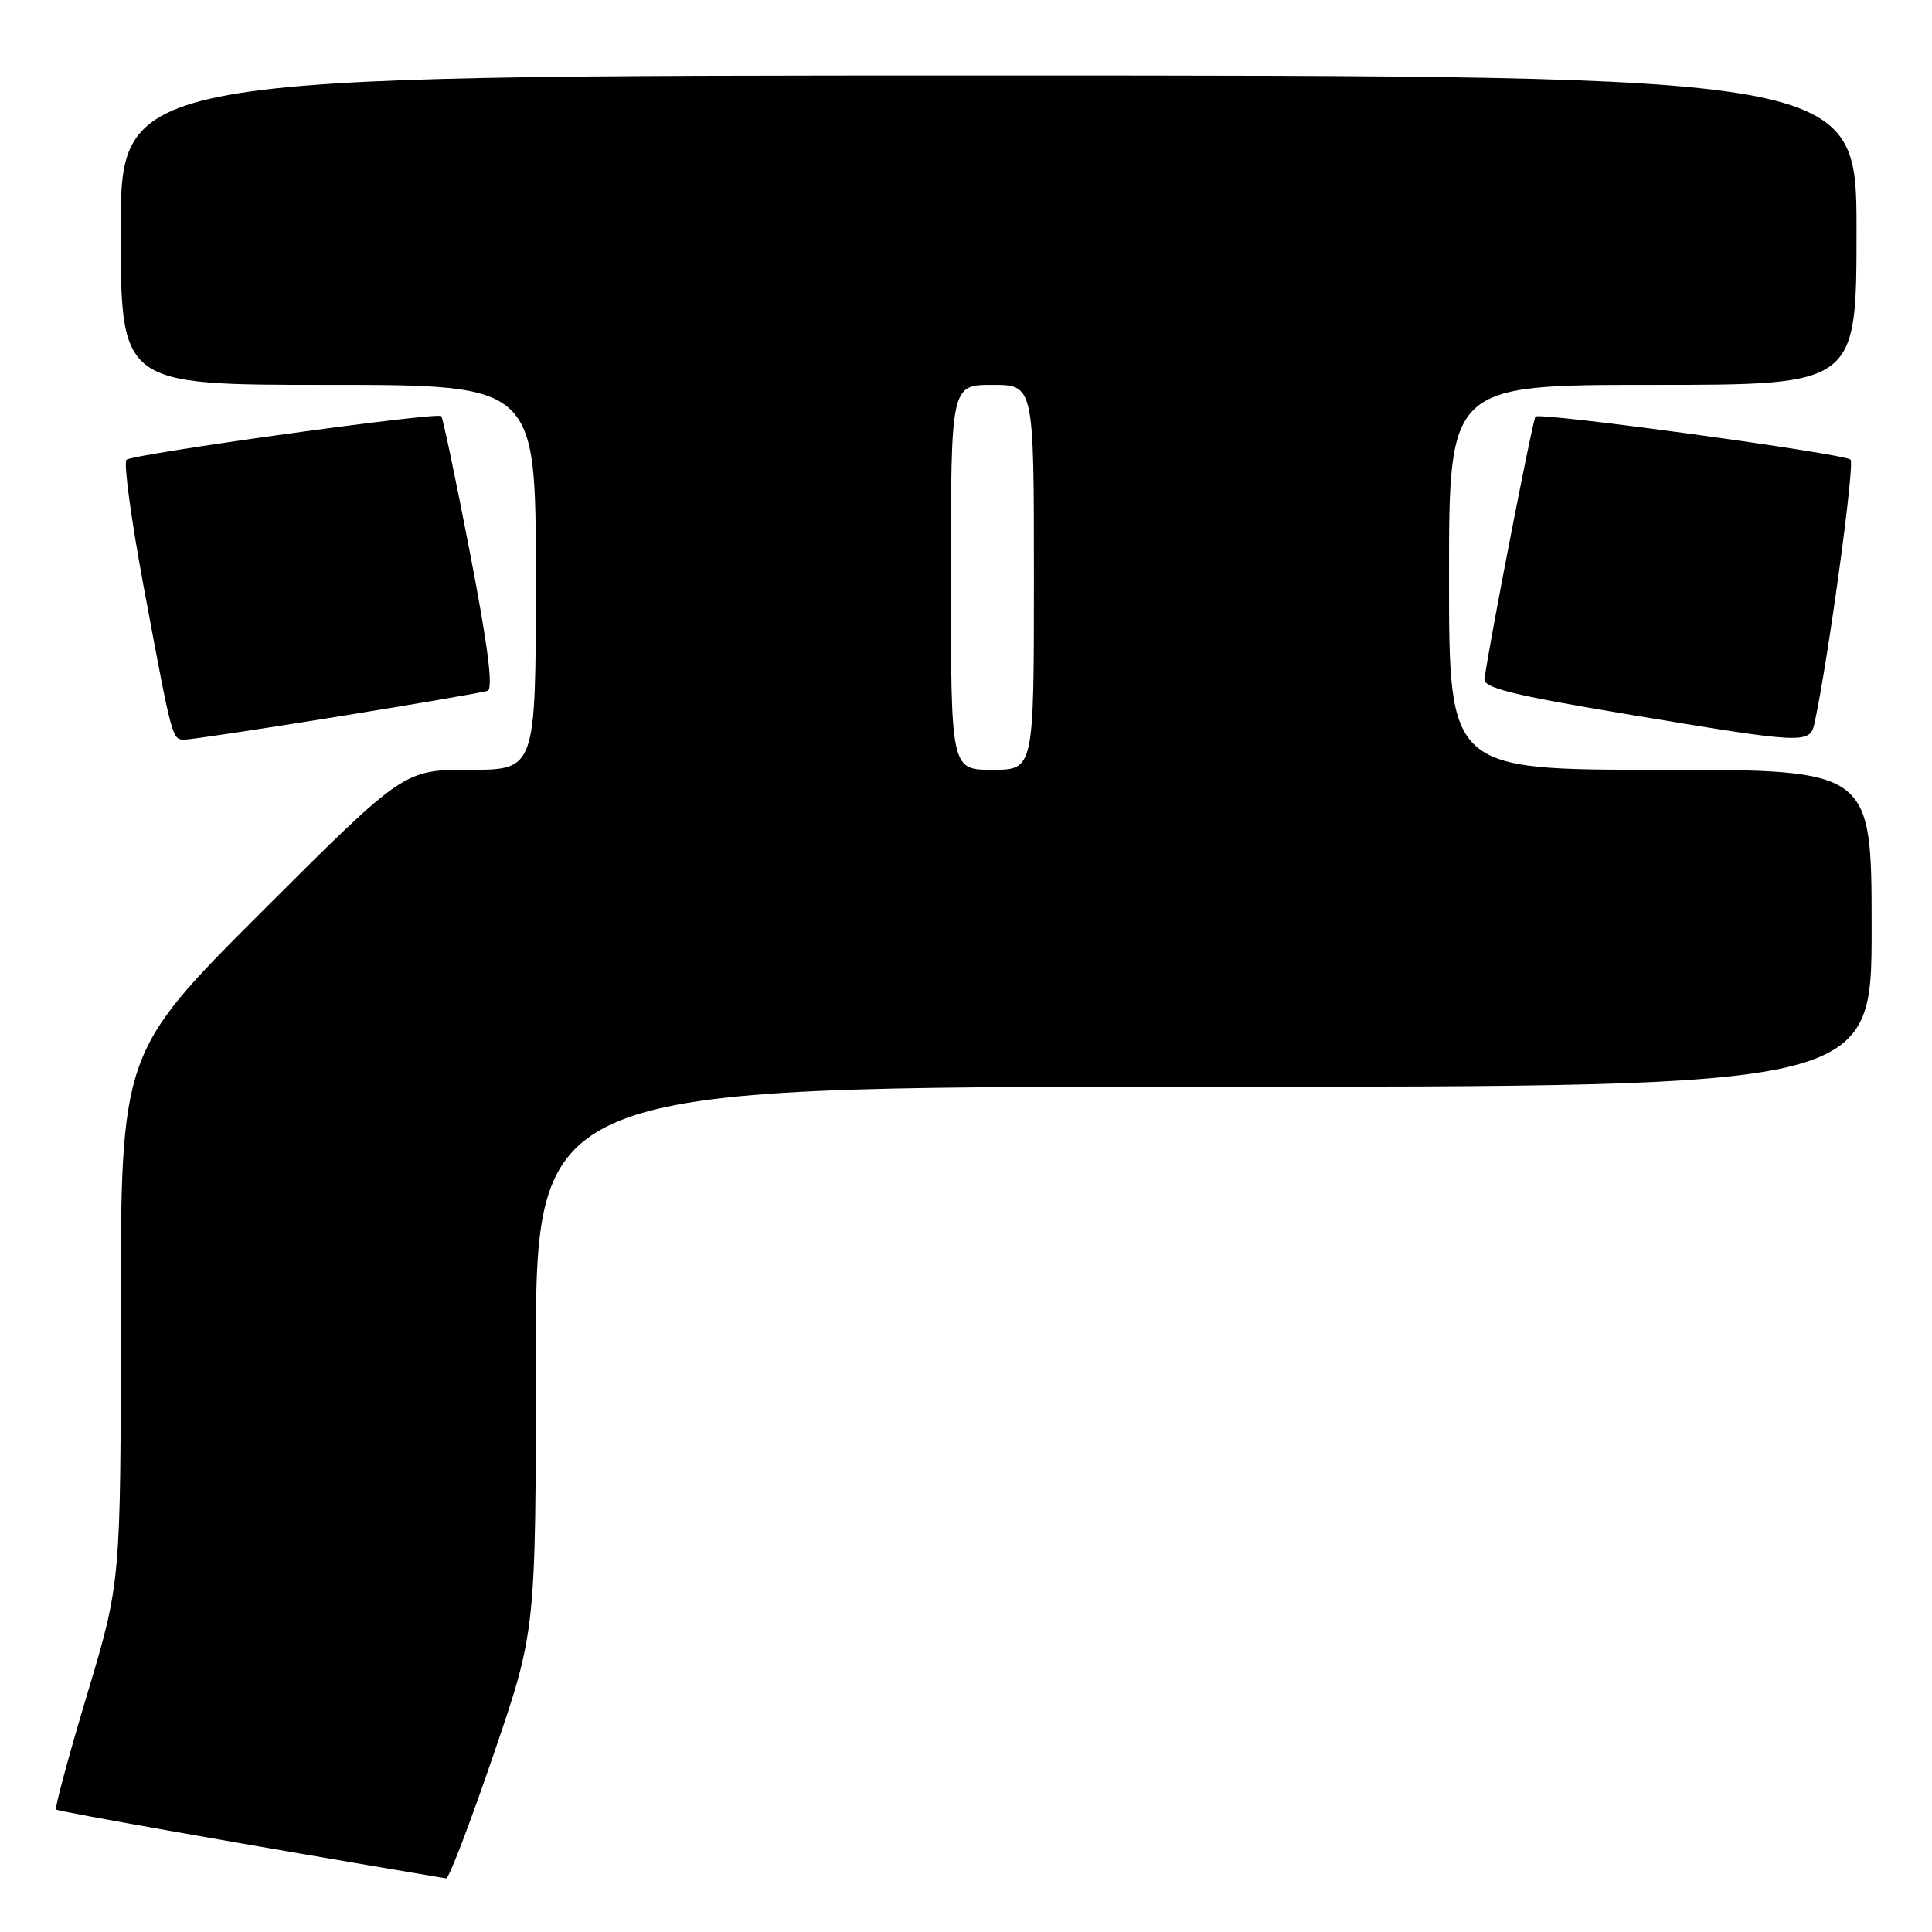 <?xml version="1.0" encoding="UTF-8" standalone="no"?>
<!DOCTYPE svg PUBLIC "-//W3C//DTD SVG 1.1//EN" "http://www.w3.org/Graphics/SVG/1.1/DTD/svg11.dtd" >
<svg xmlns="http://www.w3.org/2000/svg" xmlns:xlink="http://www.w3.org/1999/xlink" version="1.1" viewBox="0 0 256 256">
 <g >
 <path fill="currentColor"
d=" M 65.37 232.57 C 71.00 216.13 71.00 216.13 71.00 180.07 C 71.00 144.00 71.00 144.00 159.50 144.00 C 248.00 144.00 248.00 144.00 248.00 123.00 C 248.00 102.00 248.00 102.00 220.00 102.00 C 192.00 102.00 192.00 102.00 192.00 76.50 C 192.00 51.00 192.00 51.00 219.00 51.00 C 246.00 51.00 246.00 51.00 246.00 30.50 C 246.00 10.00 246.00 10.00 131.00 10.00 C 16.00 10.00 16.00 10.00 16.00 30.50 C 16.00 51.00 16.00 51.00 43.50 51.00 C 71.00 51.00 71.00 51.00 71.00 76.50 C 71.00 102.00 71.00 102.00 62.26 102.00 C 53.52 102.00 53.52 102.00 34.76 120.74 C 16.00 139.48 16.00 139.48 16.00 174.58 C 16.00 209.67 16.00 209.67 11.54 224.54 C 9.08 232.72 7.24 239.57 7.43 239.77 C 7.70 240.04 32.29 244.38 59.12 248.90 C 59.47 248.95 62.28 241.61 65.37 232.57 Z  M 44.71 94.96 C 55.05 93.29 64.00 91.75 64.61 91.54 C 65.38 91.29 64.65 85.57 62.29 73.34 C 60.40 63.54 58.68 55.35 58.47 55.14 C 57.90 54.57 17.62 60.16 16.76 60.92 C 16.36 61.28 17.37 68.75 19.00 77.54 C 22.86 98.25 22.80 98.00 24.48 98.00 C 25.28 98.00 34.38 96.63 44.71 94.96 Z  M 240.45 95.75 C 242.23 87.55 245.80 61.41 245.21 60.90 C 244.30 60.09 204.06 54.60 203.46 55.20 C 203.10 55.57 197.40 84.85 196.70 89.98 C 196.54 91.14 200.51 92.12 215.50 94.62 C 239.35 98.60 239.83 98.62 240.45 95.75 Z  M 126.00 76.50 C 126.00 51.00 126.00 51.00 131.50 51.00 C 137.00 51.00 137.00 51.00 137.00 76.50 C 137.00 102.00 137.00 102.00 131.50 102.00 C 126.00 102.00 126.00 102.00 126.00 76.50 Z "/>
</g>
</svg>